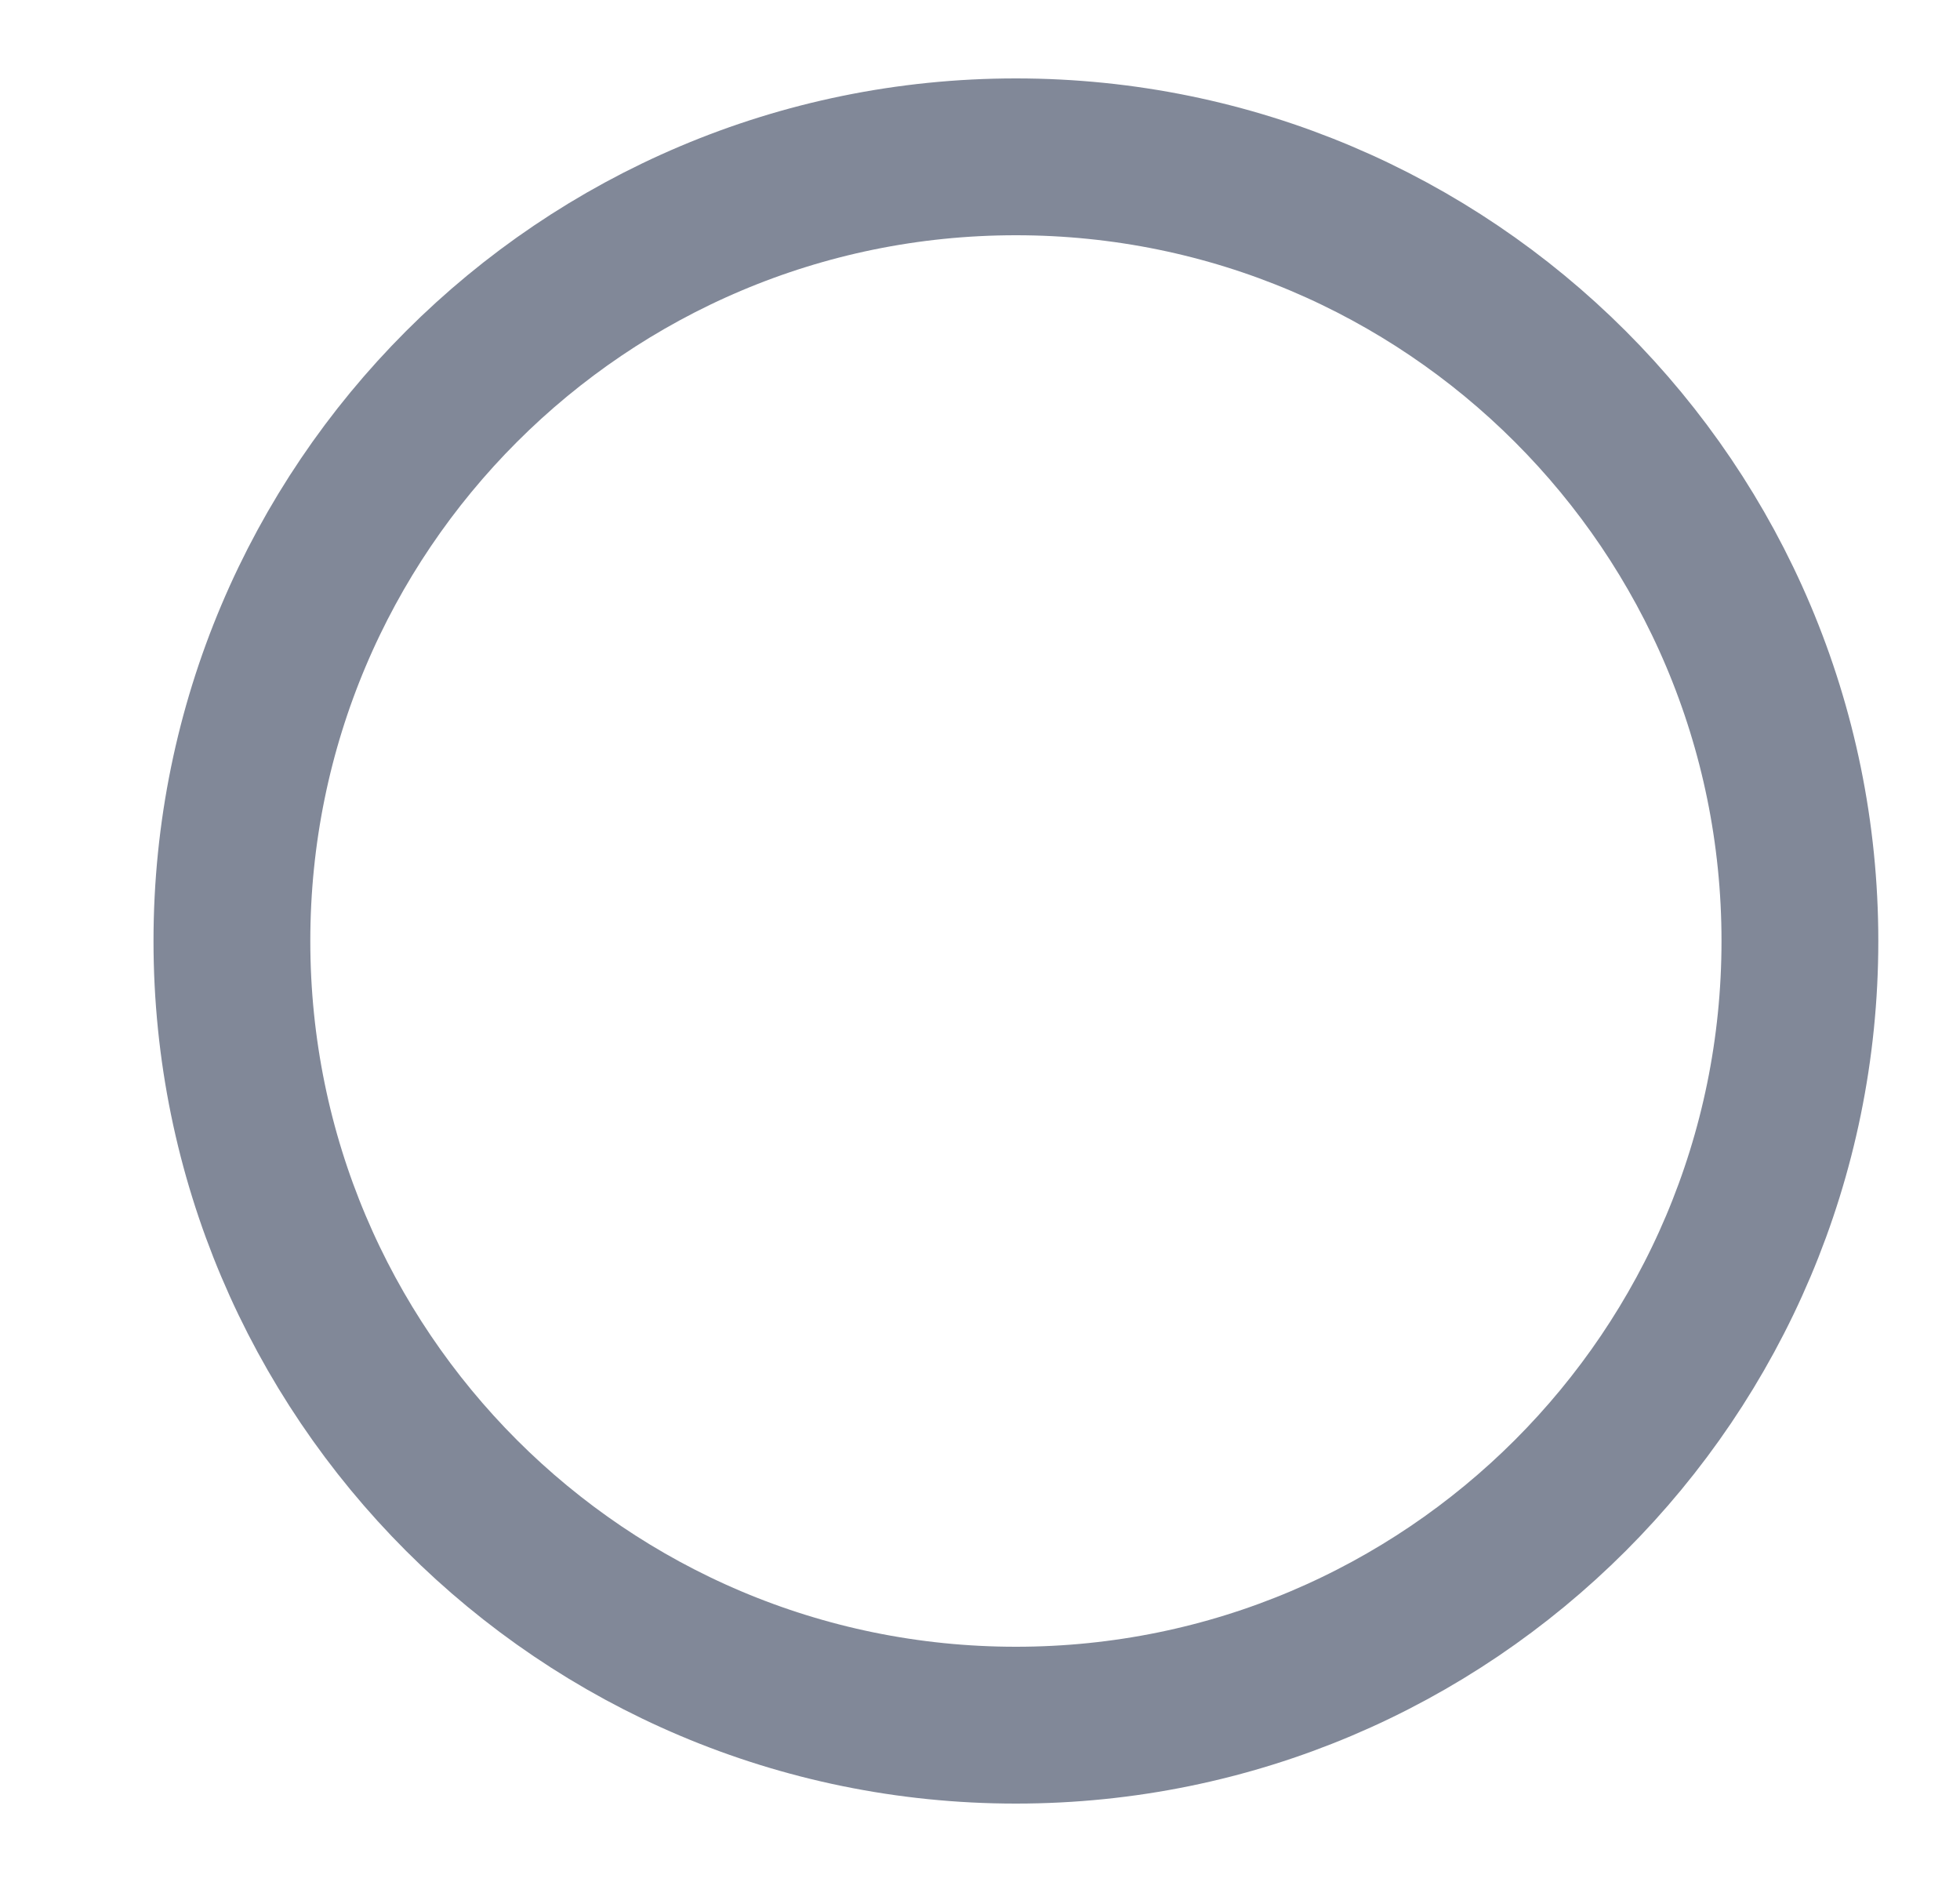 <svg width="25" height="24" viewBox="0 0 25 24" fill="none" xmlns="http://www.w3.org/2000/svg">
<path d="M2.958 12C2.958 17.523 7.435 22 12.958 22C18.481 22 22.958 17.523 22.958 12C22.958 6.477 18.481 2 12.958 2C7.435 2 2.958 6.477 2.958 12Z" stroke="#818898" stroke-width="2" stroke-linejoin="round"/>
</svg>
